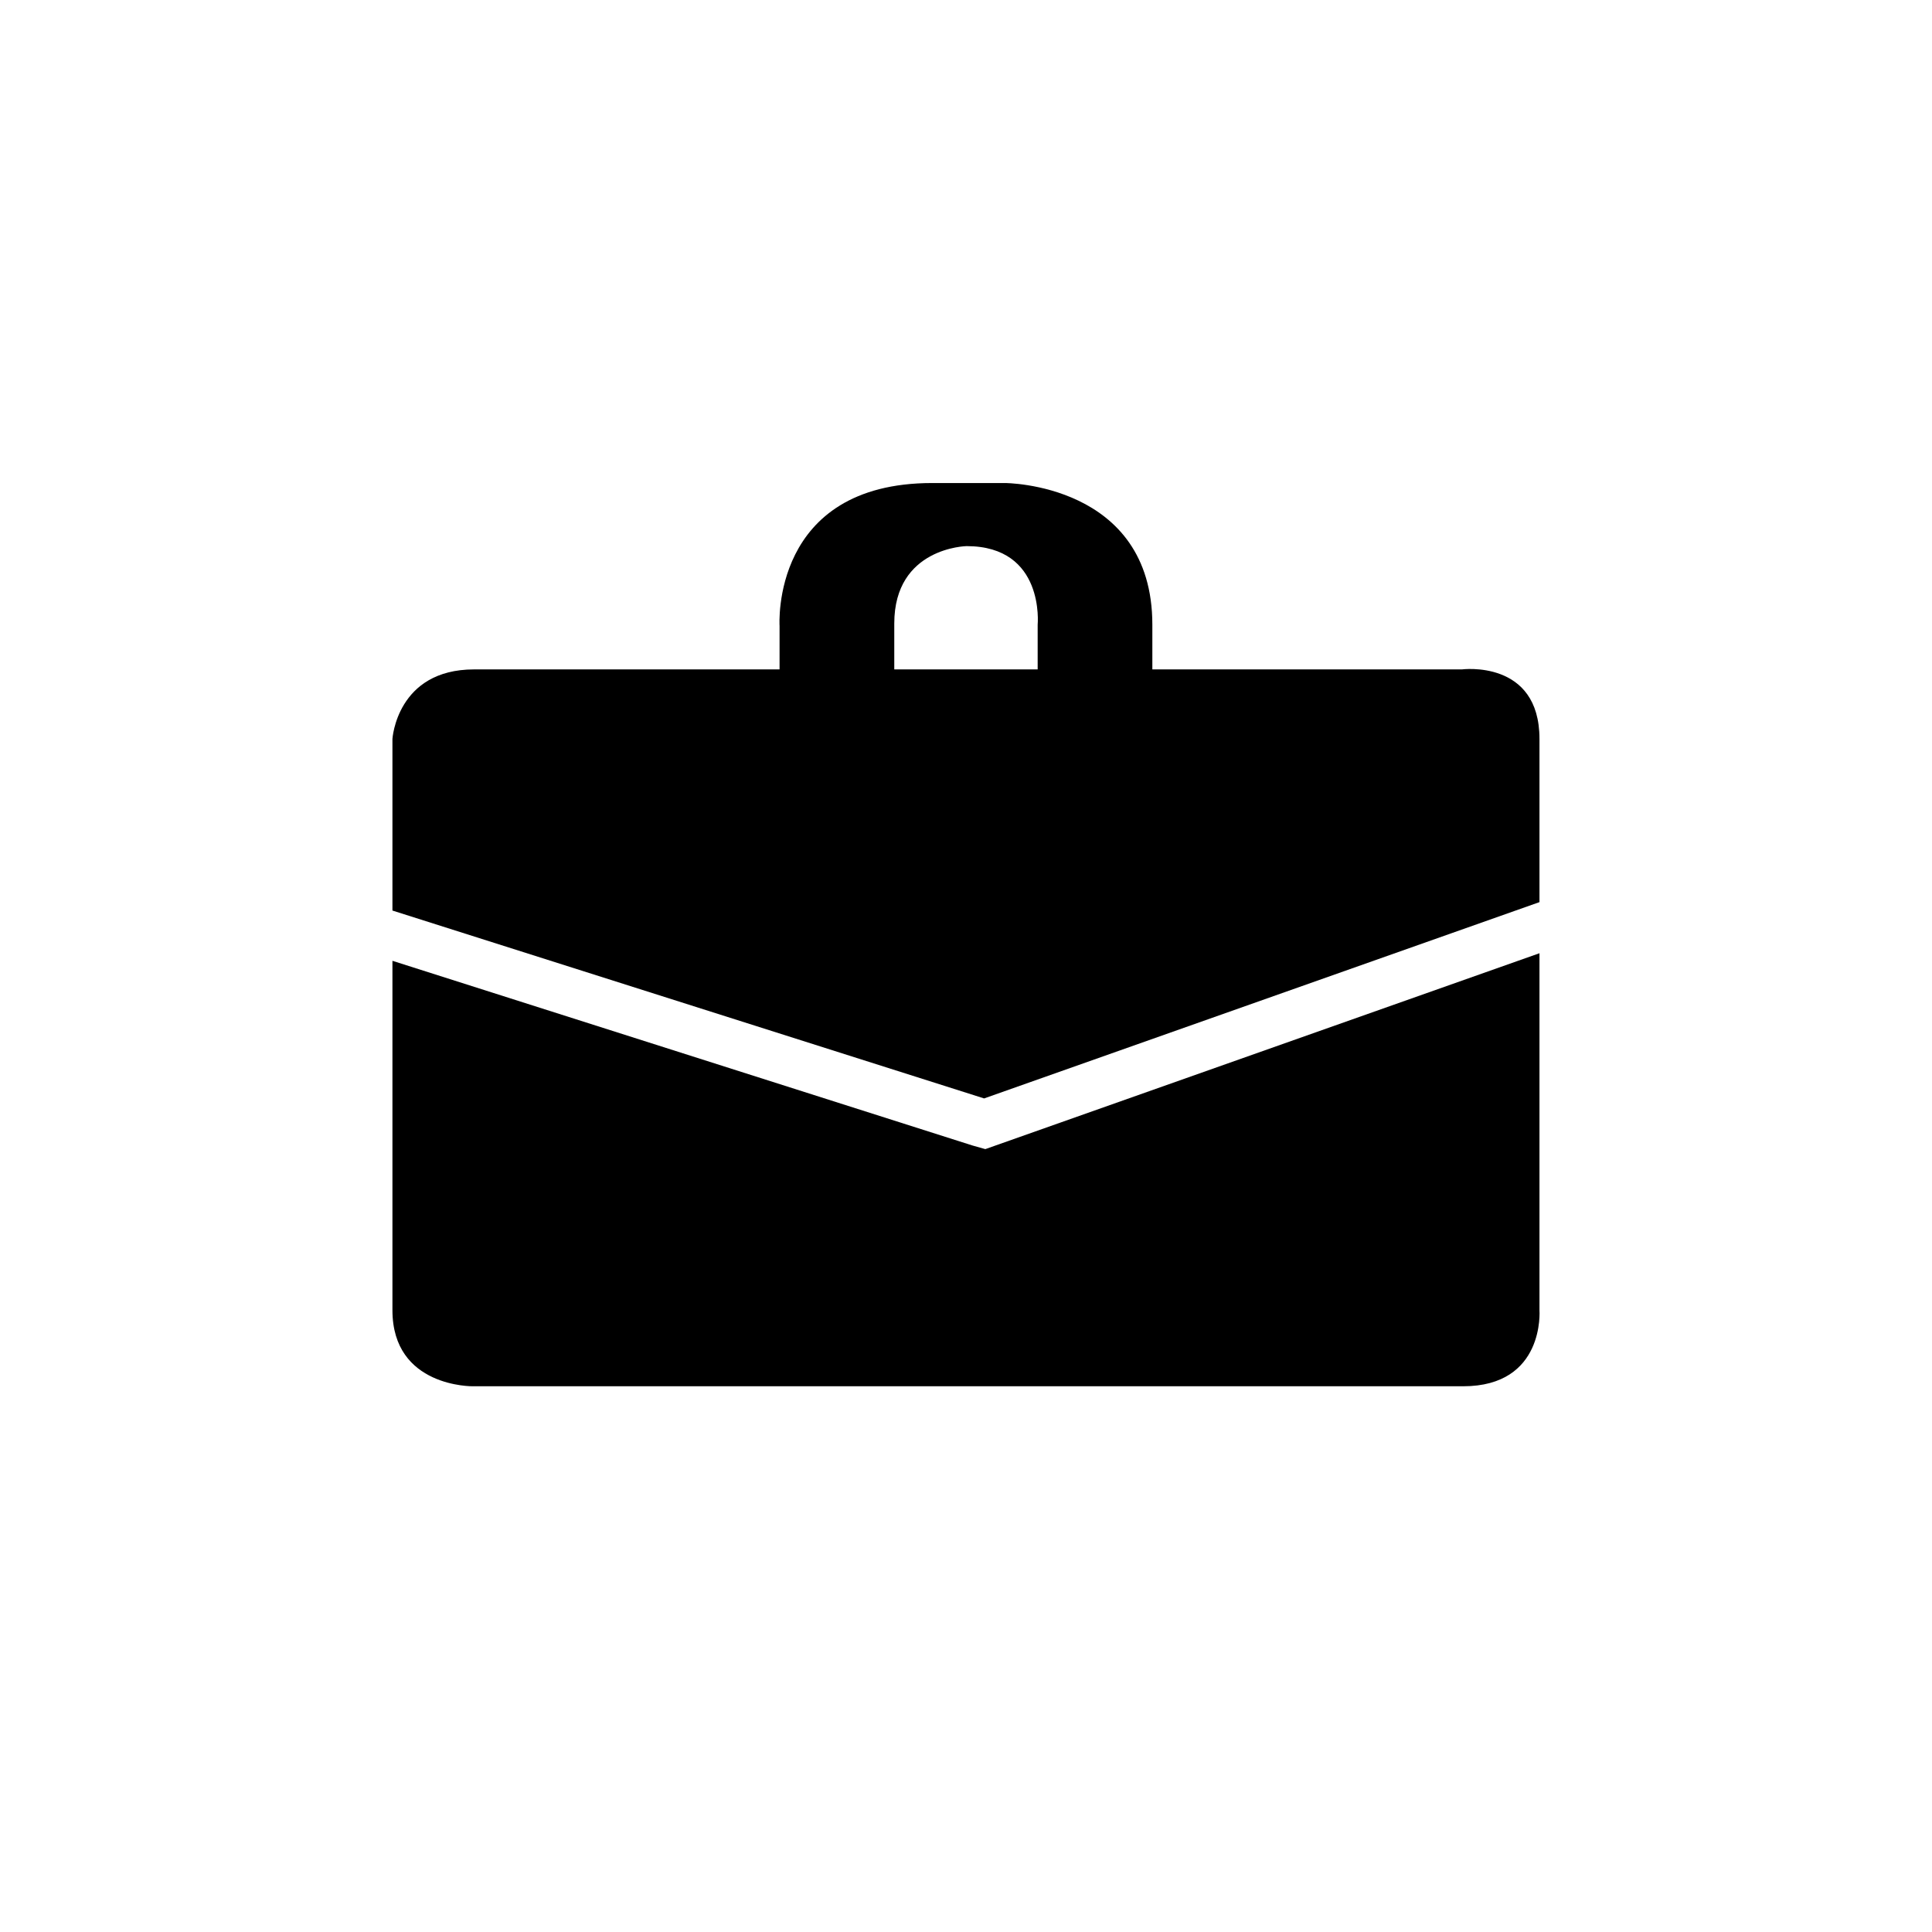 <?xml version="1.0" encoding="utf-8"?>
<!-- Generator: Adobe Illustrator 17.0.0, SVG Export Plug-In . SVG Version: 6.00 Build 0)  -->
<!DOCTYPE svg PUBLIC "-//W3C//DTD SVG 1.1//EN" "http://www.w3.org/Graphics/SVG/1.1/DTD/svg11.dtd">
<svg version="1.1" id="Layer_1" xmlns="http://www.w3.org/2000/svg" xmlns:xlink="http://www.w3.org/1999/xlink" x="0px" y="0px"
	 width="64px" height="64px" viewBox="-0.5 0.5 64 64" enable-background="new -0.5 0.5 64 64" xml:space="preserve">
<g id="Captions">
</g>
<g id="Your_Icon">
	<path d="M50.497,43.901V32.975v-0.863v-0.035L32.14,38.566l-0.432-0.122L12.5,32.328v0.687v10.886c0,2.563,2.665,2.521,2.665,2.521
		h32.802C50.687,46.423,50.497,43.901,50.497,43.901z"/>
	<path d="M50.497,30.384v-5.406c0-2.641-2.57-2.303-2.57-2.303H37.673v-1.481c0-4.693-4.885-4.693-4.885-4.693h-2.405
		c-5.362,0-5.059,4.732-5.059,4.732v1.442H15.205c-2.563,0-2.705,2.303-2.705,2.303v5.685l19.6,6.224L50.497,30.384z M29.124,21.154
		c0-2.523,2.395-2.563,2.395-2.563c2.602,0,2.355,2.602,2.355,2.602v1.481h-4.75V21.154z"/>
</g>
</svg>

